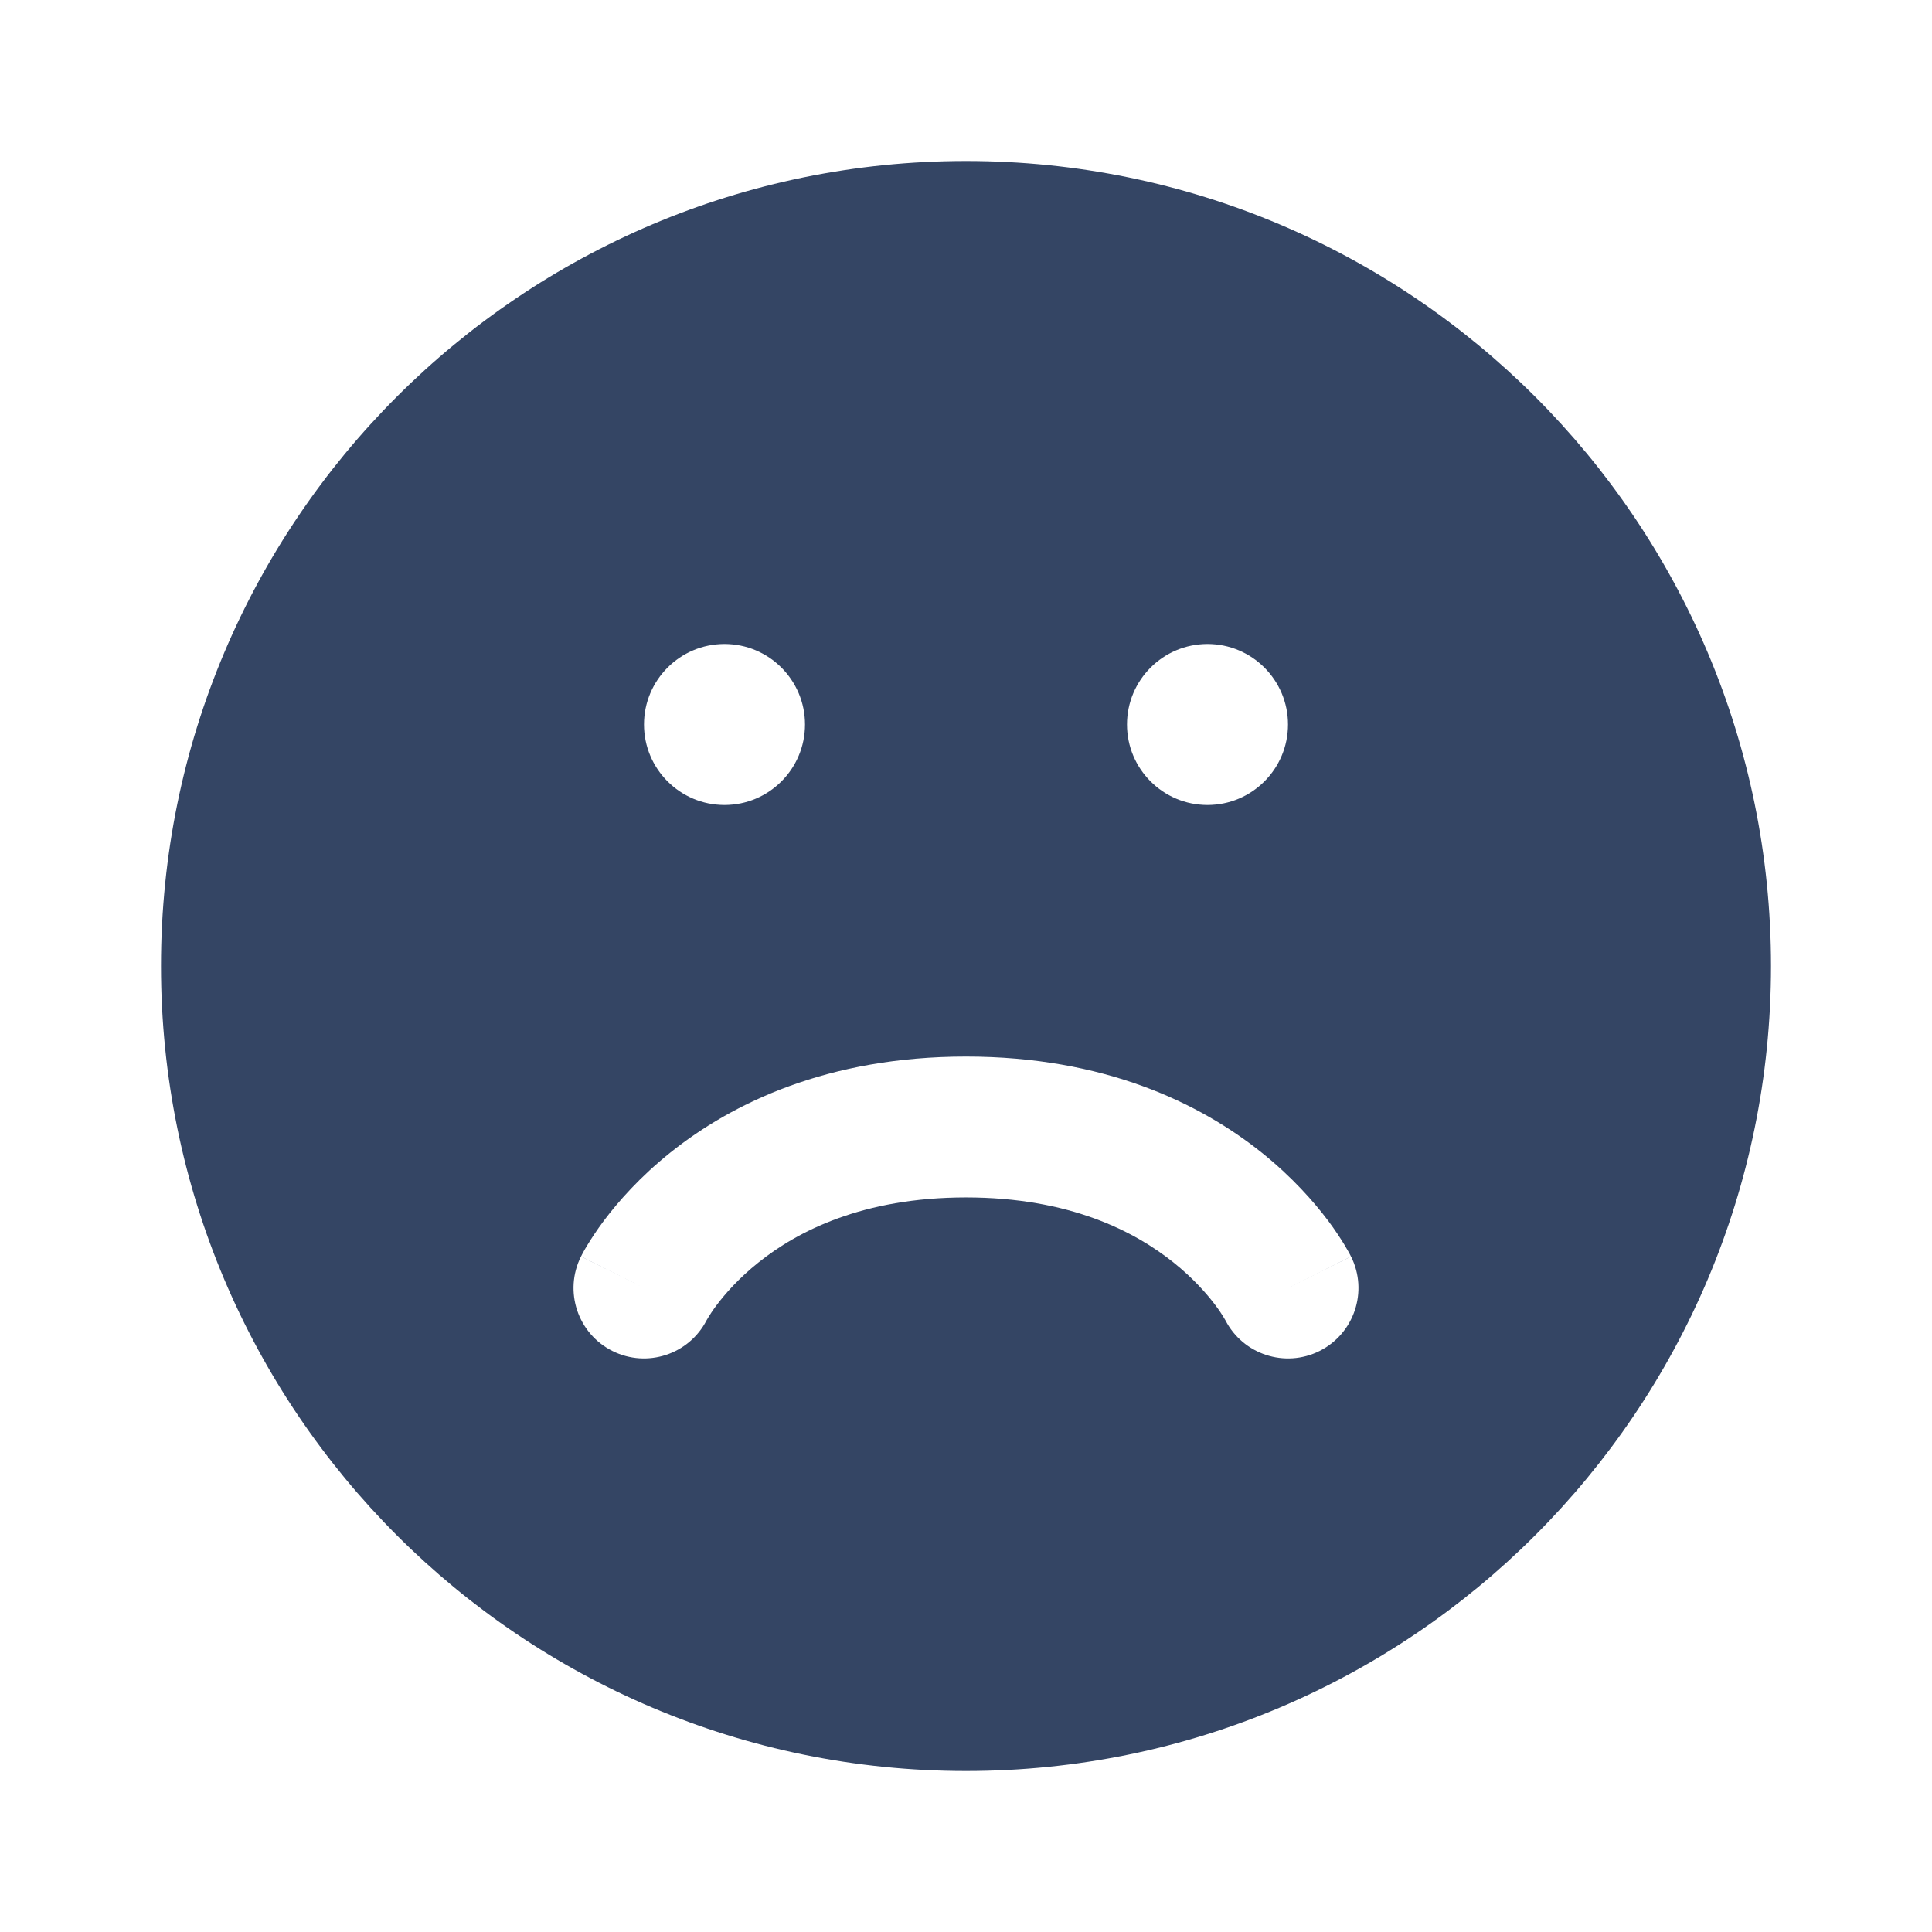 <svg width="24" height="24" viewBox="0 0 24 24" fill="none" xmlns="http://www.w3.org/2000/svg">
<path fill-rule="evenodd" clip-rule="evenodd" d="M22 12C22 17.523 17.523 22 12 22C6.477 22 2 17.523 2 12C2 6.477 6.477 2 12 2C17.523 2 22 6.477 22 12ZM15 10C15.552 10 16 9.552 16 9C16 8.448 15.552 8 15 8C14.448 8 14 8.448 14 9C14 9.552 14.448 10 15 10ZM10 9C10 9.552 9.552 10 9 10C8.448 10 8 9.552 8 9C8 8.448 8.448 8 9 8C9.552 8 10 8.448 10 9ZM7.609 16.783C8.038 16.997 8.559 16.826 8.778 16.4C8.777 16.401 8.777 16.402 8.778 16.401L8.78 16.397L8.781 16.395L8.782 16.393L8.782 16.392C8.781 16.395 8.779 16.398 8.778 16.4C8.778 16.4 8.778 16.399 8.779 16.399C8.781 16.395 8.787 16.384 8.797 16.368C8.816 16.336 8.851 16.281 8.903 16.212C9.007 16.074 9.175 15.88 9.422 15.683C9.903 15.298 10.713 14.875 12 14.875C13.287 14.875 14.097 15.298 14.578 15.683C14.824 15.88 14.993 16.074 15.097 16.212C15.149 16.281 15.184 16.336 15.203 16.368C15.213 16.384 15.219 16.395 15.221 16.399C15.222 16.399 15.222 16.4 15.222 16.4C15.222 16.401 15.222 16.401 15.222 16.401L15.222 16.401L15.22 16.397L15.219 16.395L15.218 16.393L15.218 16.392C15.219 16.395 15.22 16.398 15.222 16.4C15.441 16.826 15.962 16.997 16.391 16.783C16.823 16.567 16.999 16.041 16.783 15.609L16 16C16.783 15.609 16.782 15.608 16.782 15.608L16.782 15.607L16.78 15.605L16.778 15.6L16.772 15.588C16.767 15.579 16.762 15.568 16.755 15.556C16.741 15.531 16.722 15.498 16.699 15.46C16.652 15.383 16.586 15.281 16.497 15.162C16.319 14.926 16.05 14.62 15.672 14.317C14.903 13.702 13.713 13.125 12 13.125C10.287 13.125 9.097 13.702 8.328 14.317C7.949 14.62 7.681 14.926 7.503 15.162C7.414 15.281 7.348 15.383 7.301 15.46C7.277 15.498 7.259 15.531 7.245 15.556C7.238 15.568 7.233 15.579 7.228 15.588L7.222 15.6L7.219 15.605L7.218 15.607L7.218 15.608C7.218 15.608 7.217 15.609 8 16L7.217 15.609C7.001 16.041 7.176 16.567 7.609 16.783Z" fill="#344564"/>
</svg>
